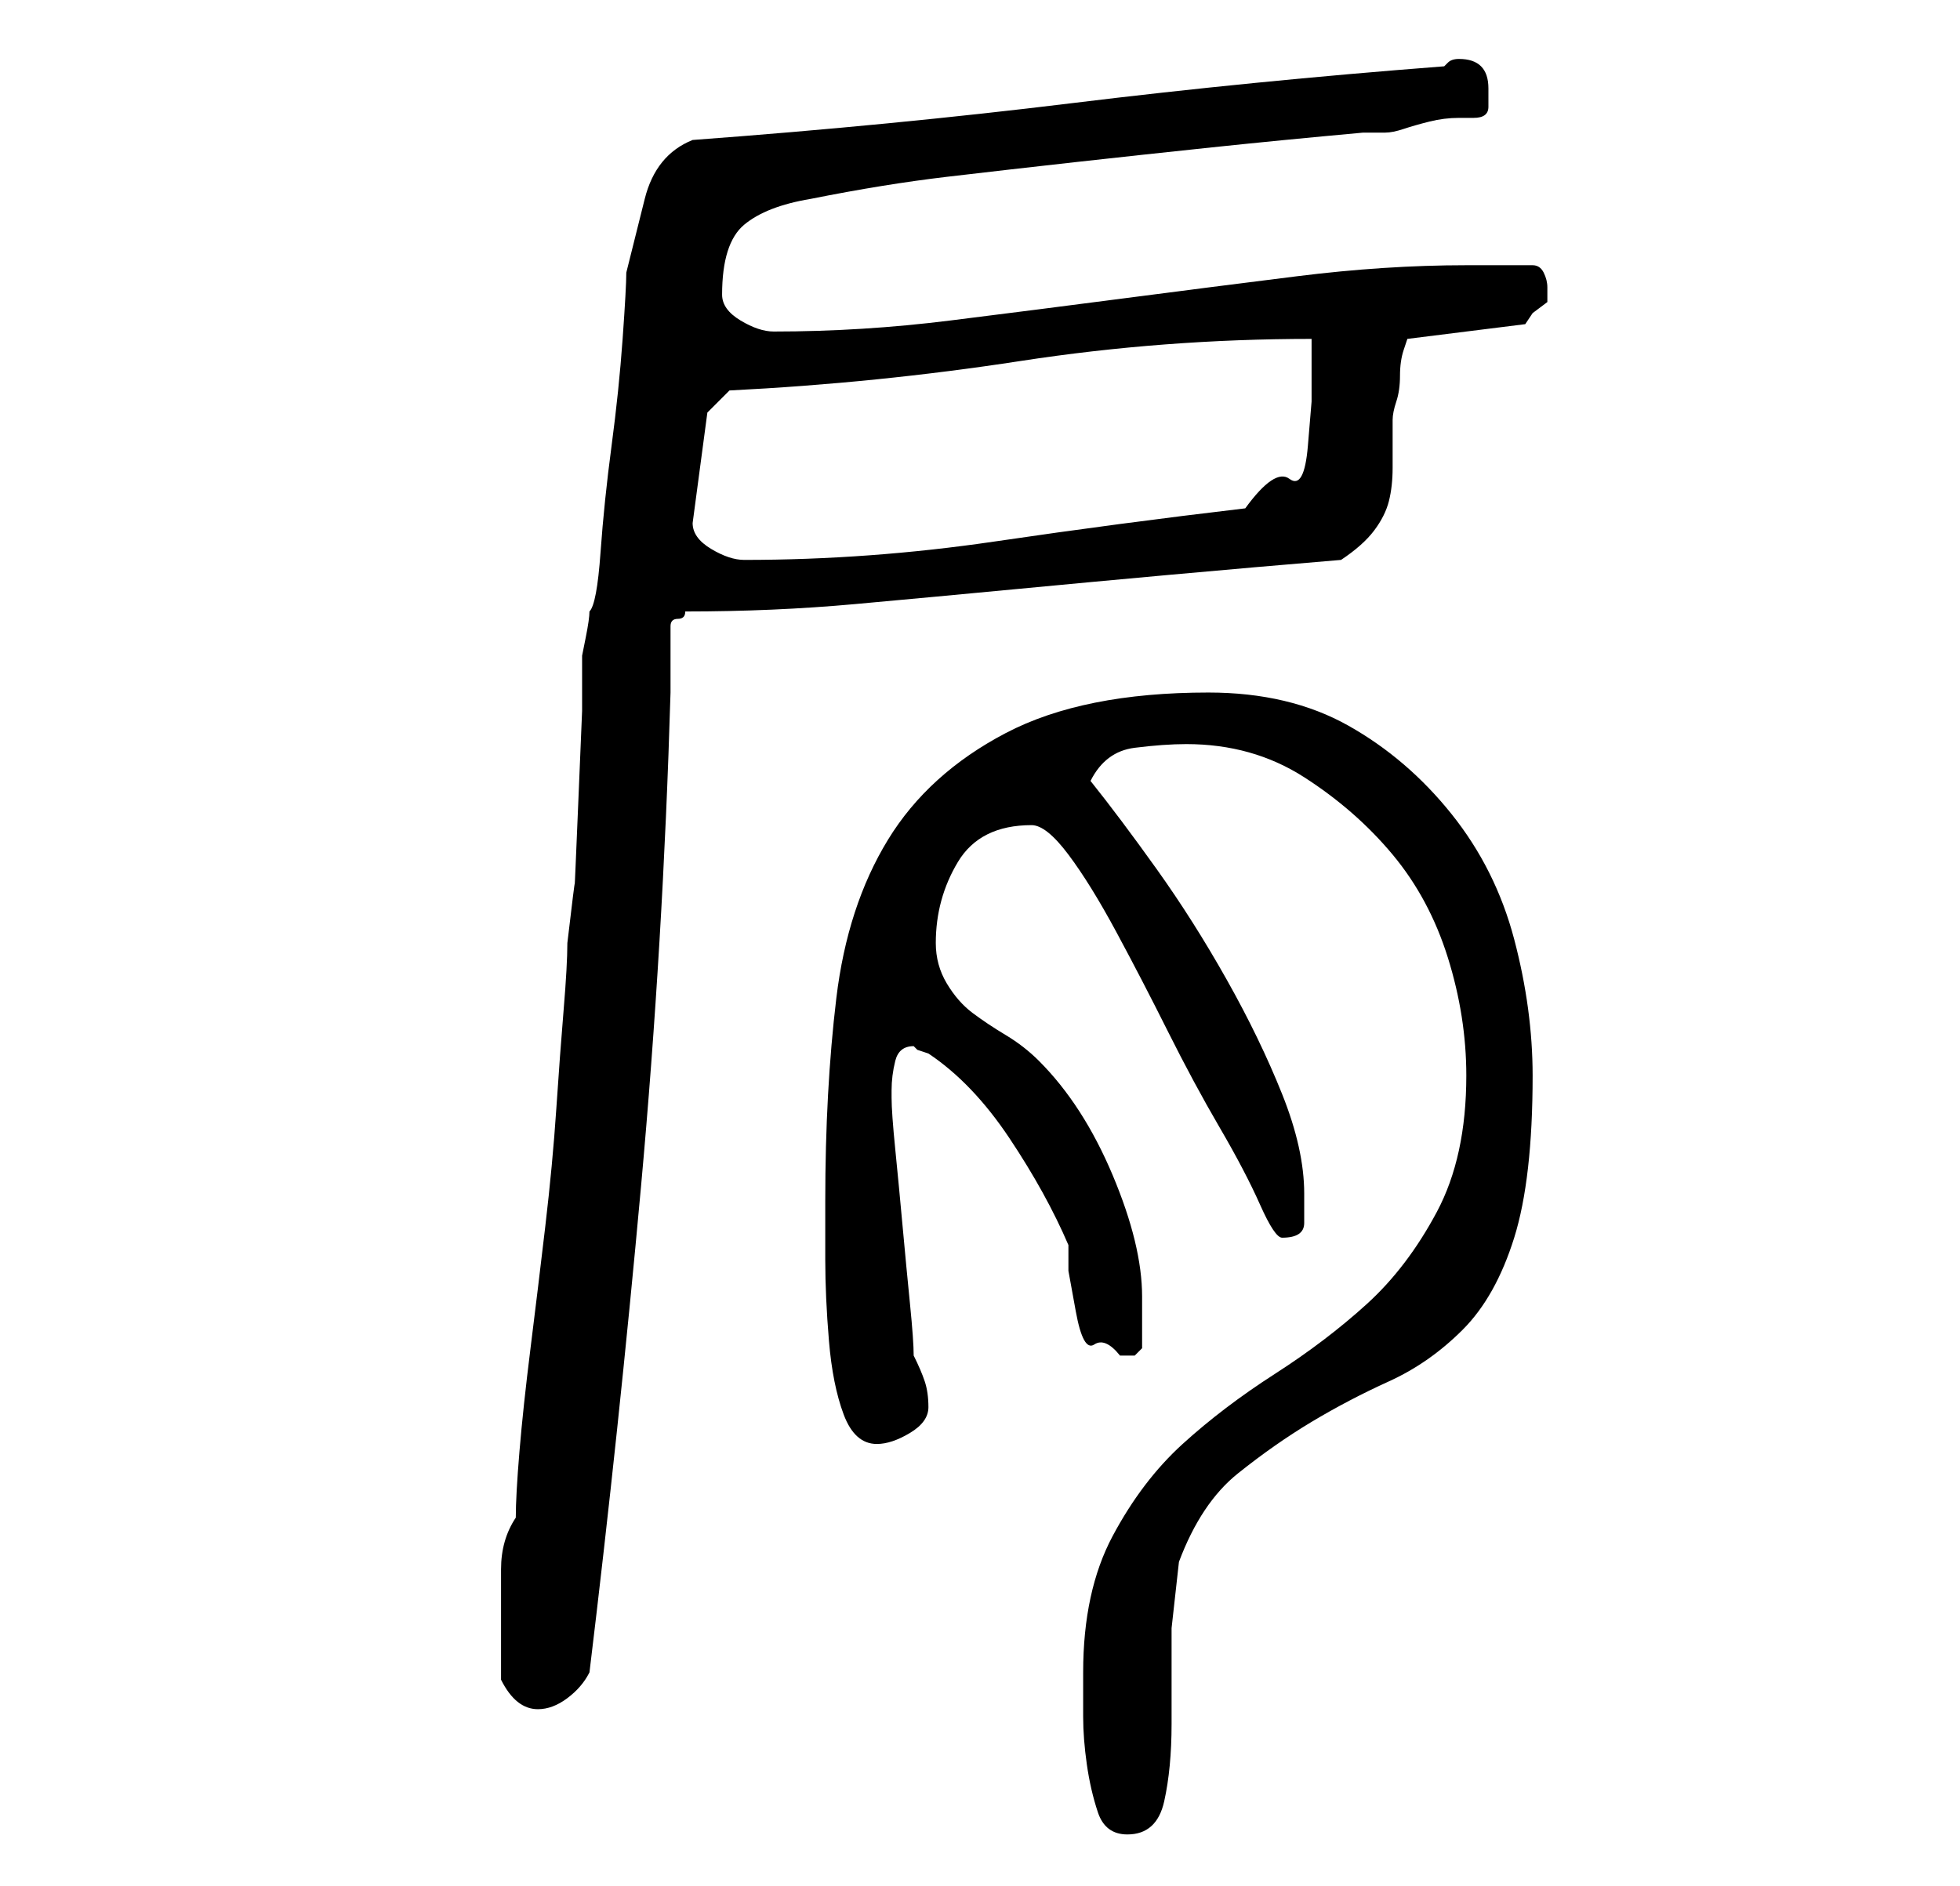 <?xml version="1.0" standalone="no"?>
<!DOCTYPE svg PUBLIC "-//W3C//DTD SVG 1.1//EN" "http://www.w3.org/Graphics/SVG/1.1/DTD/svg11.dtd" >
<svg xmlns="http://www.w3.org/2000/svg" xmlns:xlink="http://www.w3.org/1999/xlink" version="1.1" viewBox="-10 0 266 256">
   <path fill="currentColor"
d="M137 227v6q0 3 0.5 6.5t1.5 6.5t4 3q4 0 5 -4.5t1 -10.5v-13t1 -9q3 -8 8 -12t10 -7t10.5 -5.5t10 -7t7 -12.5t2.5 -22q0 -9 -2.5 -18.5t-8.5 -17t-14 -12t-19 -4.5q-17 0 -27.5 5.5t-16 14.5t-7 21.5t-1.5 27.5v8q0 5 0.5 11t2 10t4.5 4q2 0 4.5 -1.5t2.5 -3.5
t-0.5 -3.5t-1.5 -3.5q0 -2 -0.5 -7t-1 -10.5t-1 -10.5t-0.5 -7v-1q0 -2 0.5 -4t2.5 -2l0.5 0.5t1.5 0.5q6 4 11 11.5t8 14.5v3.5t1 5.5t2.5 4.5t3.5 1.5h2t1 -1v-3v-4q0 -7 -4 -16.5t-10 -15.5q-2 -2 -4.5 -3.5t-4.5 -3t-3.5 -4t-1.5 -5.5q0 -6 3 -11t10 -5q2 0 5 4
t6.5 10.5t7 13.5t7 13t5.5 10.5t3 4.5q3 0 3 -2v-4q0 -6 -3 -13.5t-7.5 -15.5t-9.5 -15t-9 -12q2 -4 6 -4.5t7 -0.5q9 0 16 4.5t12 10.5t7.5 14t2.5 16q0 11 -4 18.5t-9.5 12.5t-12.5 9.5t-12.5 9.5t-9.5 12.5t-4 18.5zM58 228q2 4 5 4q2 0 4 -1.5t3 -3.5q4 -33 7 -66t4 -67
v-9q0 -1 1 -1t1 -1q12 0 23 -1t21.5 -2t21.5 -2t23 -2q3 -2 4.5 -4t2 -4t0.5 -4.5v-6.5q0 -1 0.5 -2.5t0.5 -3.5t0.5 -3.5l0.5 -1.5l16 -2l1 -1.5t2 -1.5v-1v0v-1q0 -1 -0.5 -2t-1.5 -1h-9q-11 0 -23 1.5t-23.5 3t-23.5 3t-24 1.5q-2 0 -4.5 -1.5t-2.5 -3.5q0 -7 3 -9.5
t9 -3.5q10 -2 18.5 -3t17.5 -2t18.5 -2t20.5 -2h3q1 0 2.5 -0.5t3.5 -1t4 -0.5h2q2 0 2 -1.5v-2.5q0 -2 -1 -3t-3 -1q-1 0 -1.5 0.5l-0.5 0.5q-26 2 -50.5 5t-51.5 5q-5 2 -6.5 8l-2.5 10q0 2 -0.5 9t-1.5 14.5t-1.5 14.5t-1.5 8q0 1 -0.5 3.5l-0.5 2.5v7.5t-0.5 12
t-0.5 11.5t-1 8q0 3 -0.5 9t-1 13.5t-1.5 16t-2 16.5t-1.5 14t-0.5 9q-2 3 -2 7v7v8zM84 71l2 -15l3 -3q20 -1 39.5 -4t39.5 -3v8.5t-0.5 6t-2.5 4.5t-6 4q-17 2 -34 4.5t-34 2.5q-2 0 -4.5 -1.5t-2.5 -3.5z" />
</svg>
